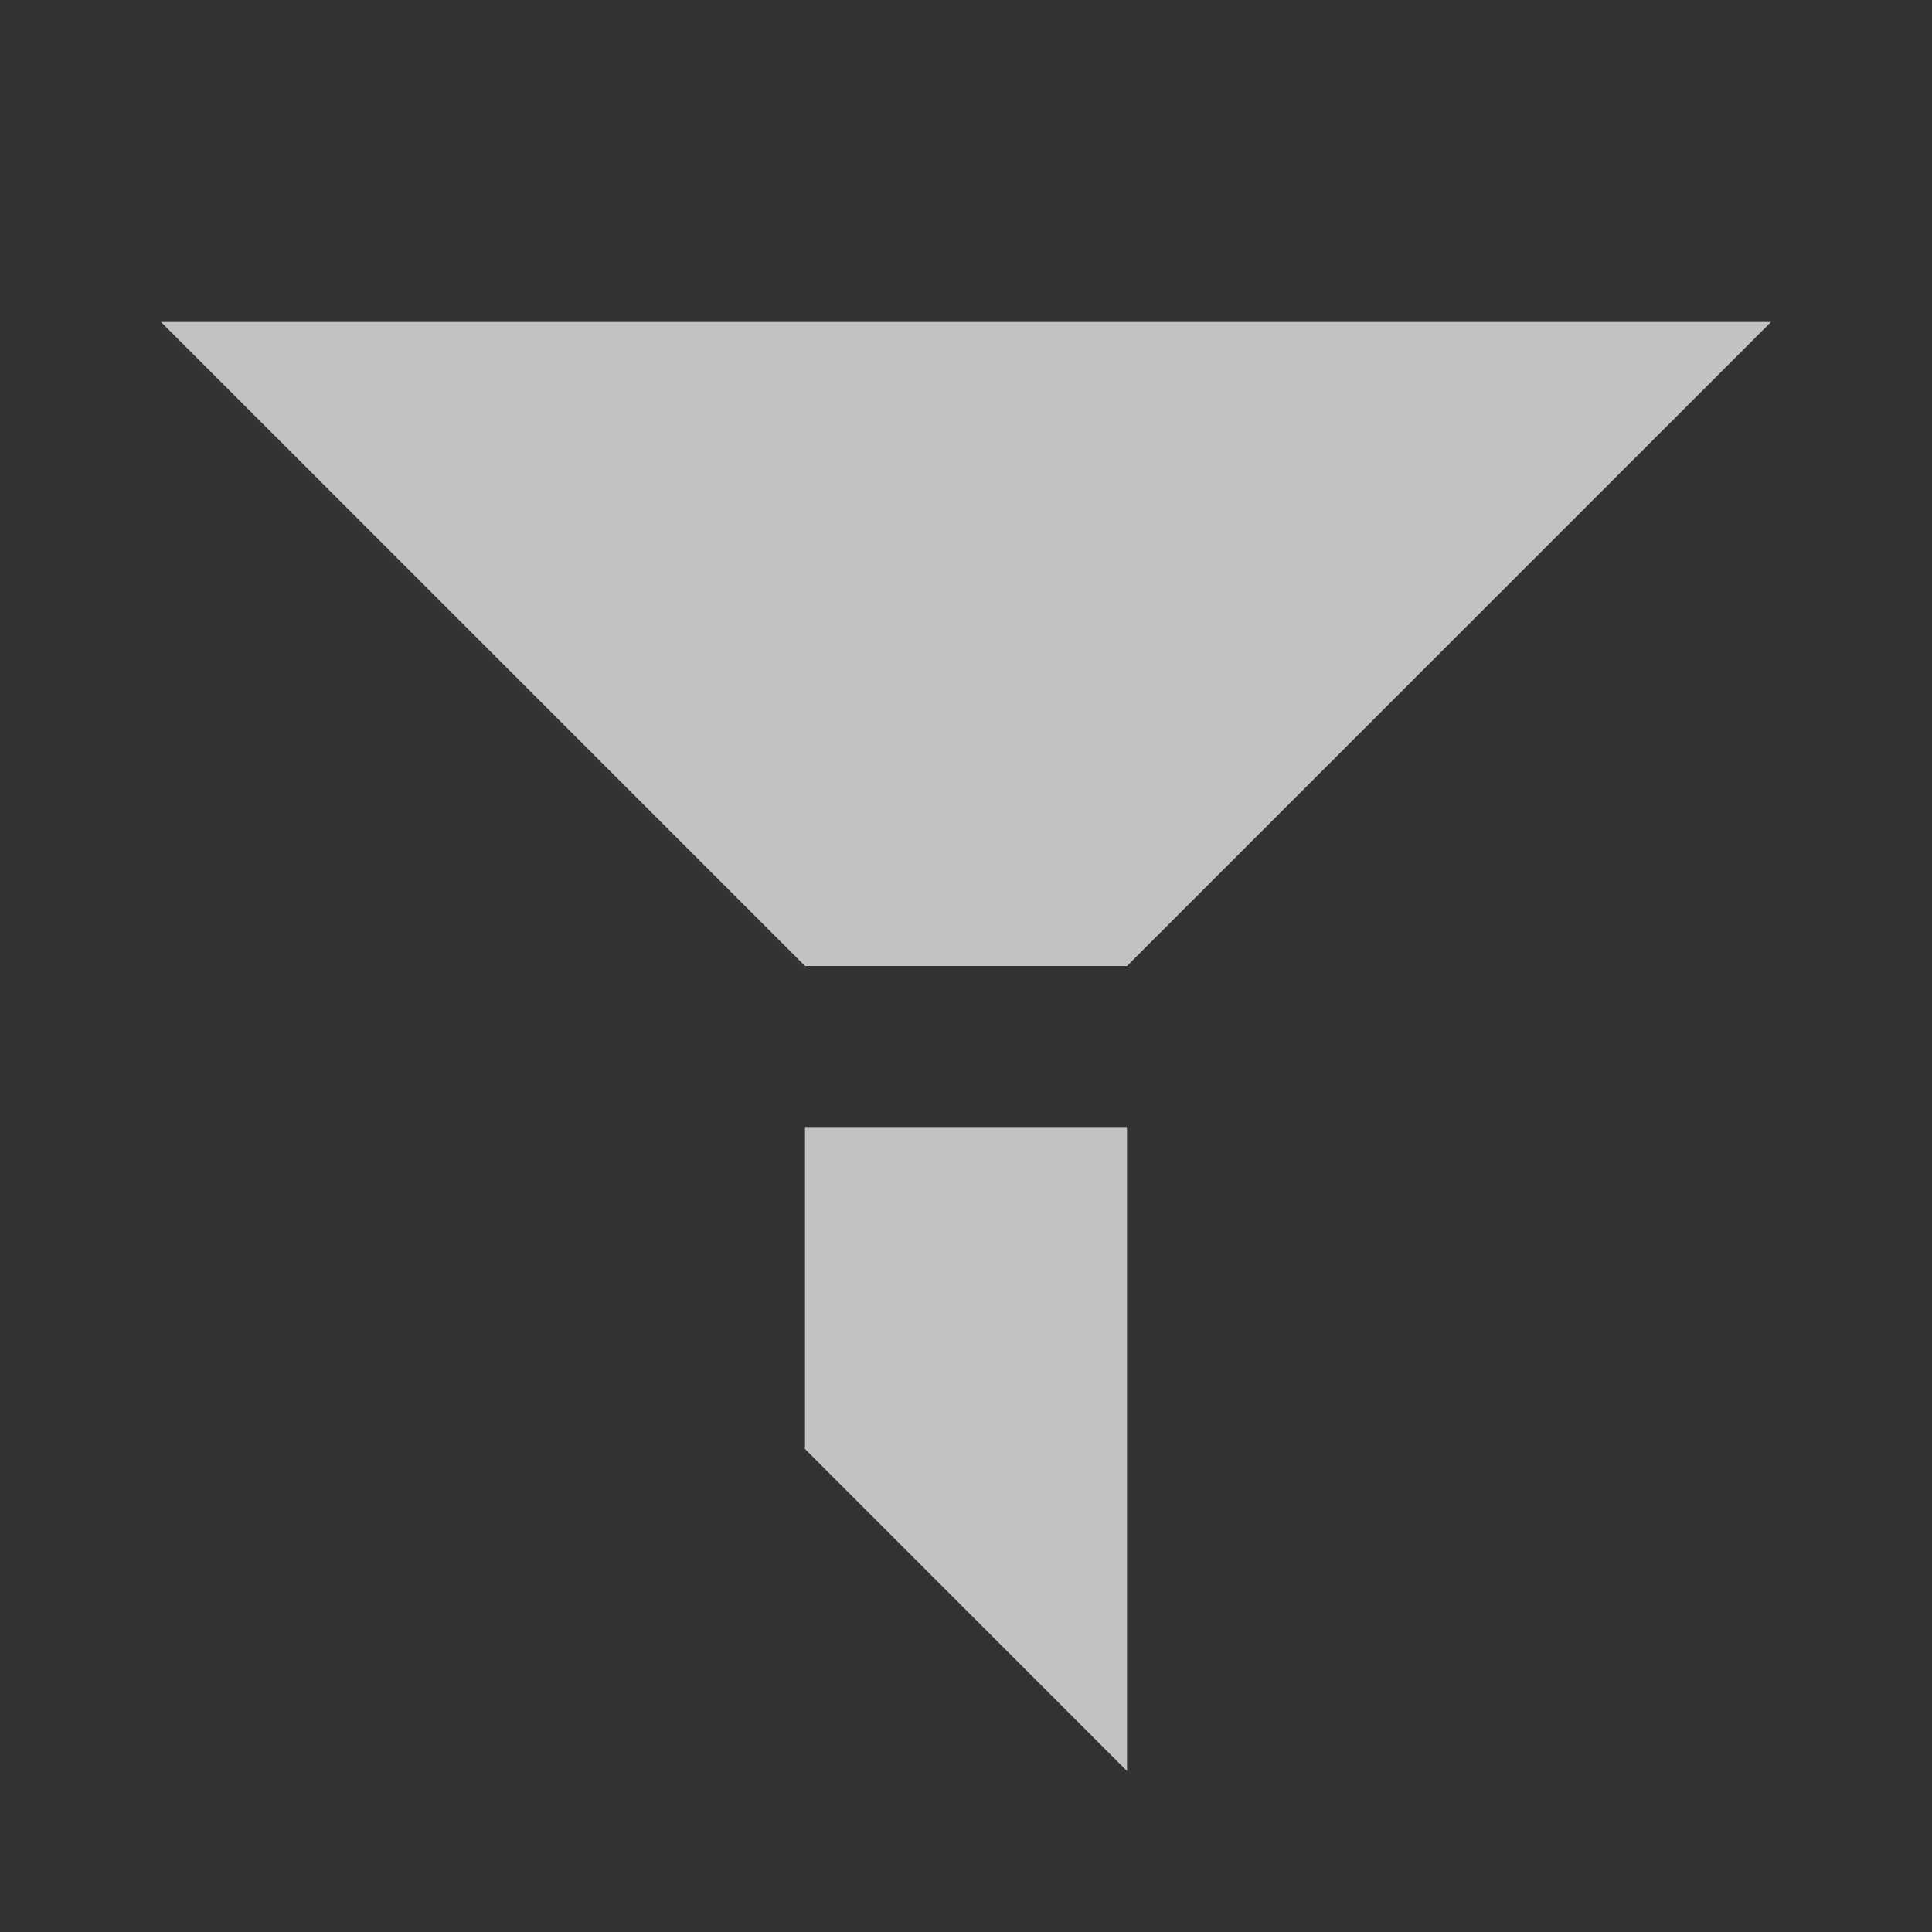 <?xml version="1.0" encoding="UTF-8"?>
<svg width="12px" height="12px" viewBox="0 0 12 12" version="1.1" xmlns="http://www.w3.org/2000/svg" xmlns:xlink="http://www.w3.org/1999/xlink">
    <rect x="0" y="0" width="12" height="12" fill="#333333" stroke="none"/>
    <!-- Generator: Sketch 46.1 (44463) - http://www.bohemiancoding.com/sketch -->
    <title>filter</title>
    <desc>Created with Sketch.</desc>
    <defs></defs>
    <g id="Icons" stroke="none" stroke-width="1" fill="none" fill-rule="evenodd">
        <g id="filter" fill="rgba(255, 255, 255, 0.7)">
            <path d="M1,2 L11,2 L7,6 L7,11 L5,9 L5,6 L1,2 Z M5,6 L5,7 L7,7 L7,6 L5,6 Z" id="Combined-Shape"></path>
        </g>
    </g>
</svg>